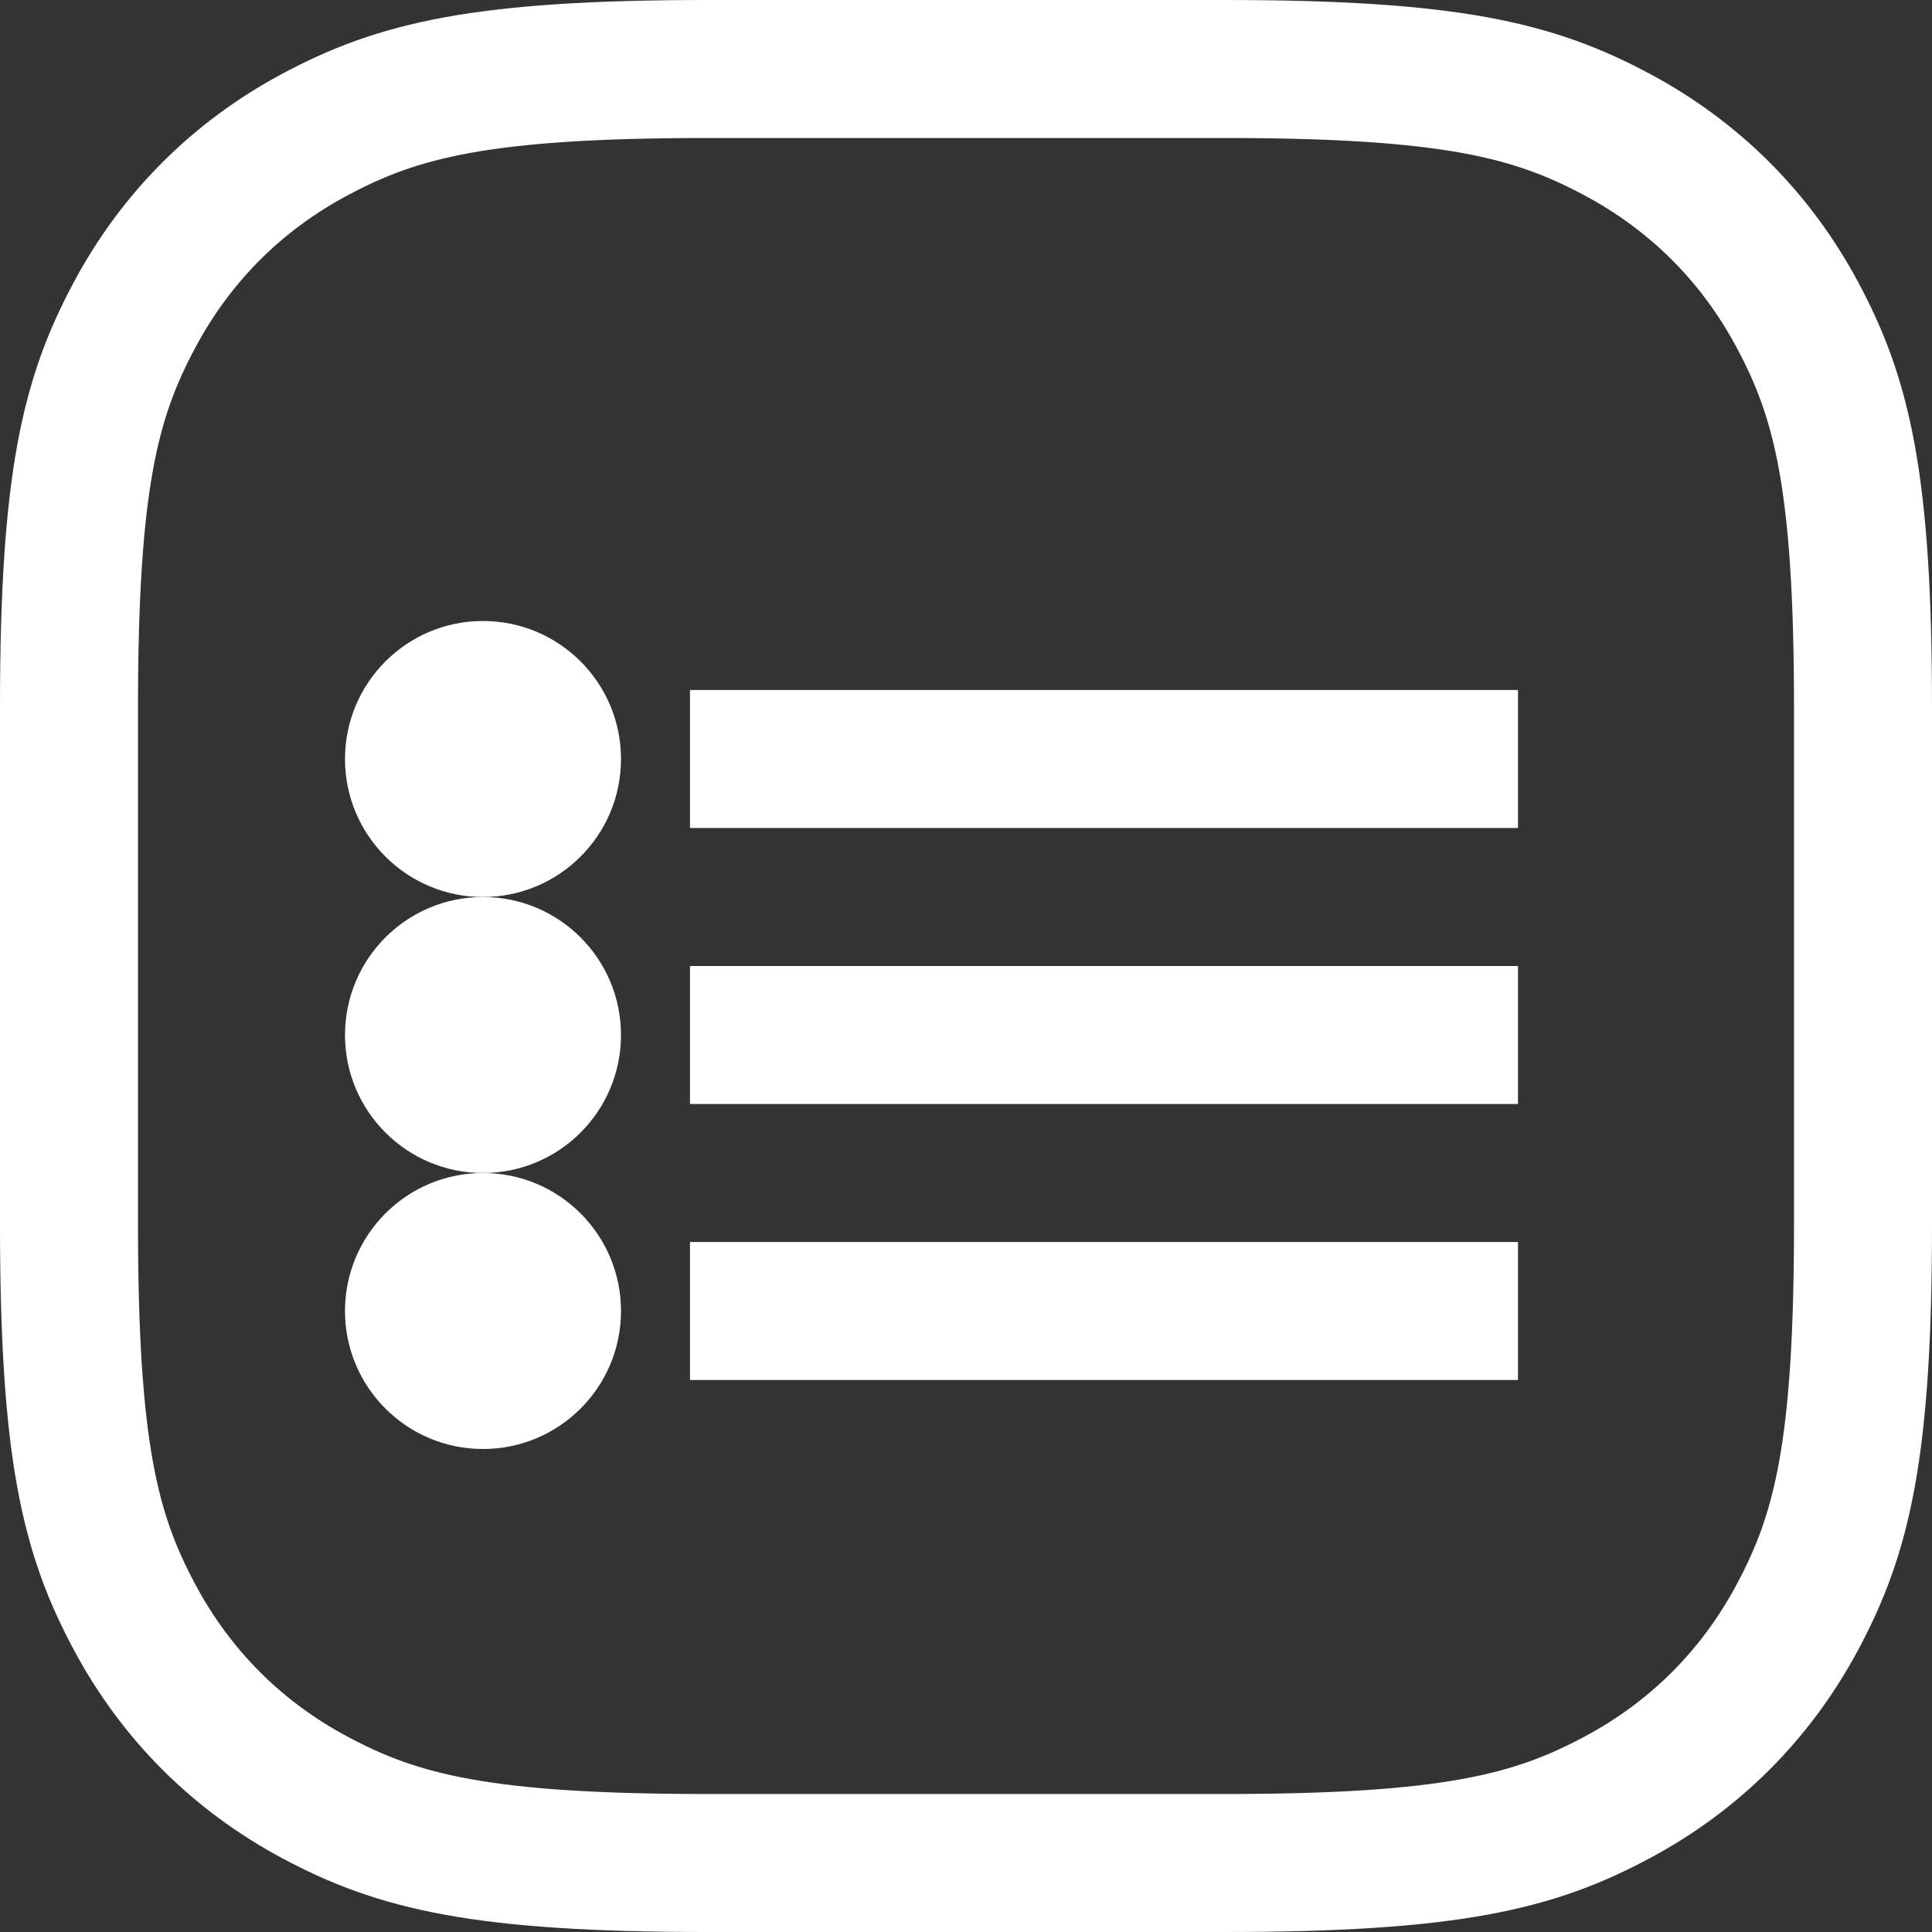 <?xml version="1.0" encoding="UTF-8"?>
<svg width="14px" height="14px" viewBox="0 0 14 14" version="1.1" xmlns="http://www.w3.org/2000/svg" xmlns:xlink="http://www.w3.org/1999/xlink">
    <rect x="0" y="0" width="14" height="14" fill="#333333" stroke="none"/>
    <title>JCXX</title>
    <g id="自动分配考台" stroke="none" stroke-width="1" fill="none" fill-rule="evenodd">
        <g id="icon" transform="translate(-16, -69)">
            <g id="JCXX" transform="translate(16, 69)">
                <path d="M8.872,0.5 C10.514,0.5 11.116,0.653 11.718,0.975 C12.281,1.276 12.724,1.719 13.025,2.282 C13.347,2.884 13.5,3.486 13.5,5.128 L13.5,5.128 L13.5,8.872 C13.5,10.514 13.347,11.116 13.025,11.718 C12.724,12.281 12.281,12.724 11.718,13.025 C11.116,13.347 10.514,13.5 8.872,13.5 L8.872,13.5 L5.128,13.5 C3.486,13.5 2.884,13.347 2.282,13.025 C1.719,12.724 1.276,12.281 0.975,11.718 C0.653,11.116 0.5,10.514 0.5,8.872 L0.5,8.872 L0.5,5.128 C0.5,3.486 0.653,2.884 0.975,2.282 C1.276,1.719 1.719,1.276 2.282,0.975 C2.884,0.653 3.486,0.5 5.128,0.5 L5.128,0.5 Z" id="矩形" stroke="#FFFFFF"></path>
                <rect id="矩形备份-2" fill="#FFFFFF" x="5" y="9" width="6" height="1"></rect>
                <rect id="矩形备份-3" fill="#FFFFFF" x="5" y="7" width="6" height="1"></rect>
                <rect id="矩形备份-4" fill="#FFFFFF" x="5" y="5" width="6" height="1"></rect>
                <circle id="椭圆形备份-2" fill="#FFFFFF" cx="3.5" cy="9.5" r="1"></circle>
                <circle id="椭圆形备份-3" fill="#FFFFFF" cx="3.5" cy="7.5" r="1"></circle>
                <circle id="椭圆形备份-4" fill="#FFFFFF" cx="3.5" cy="5.5" r="1"></circle>
            </g>
        </g>
    </g>
</svg>